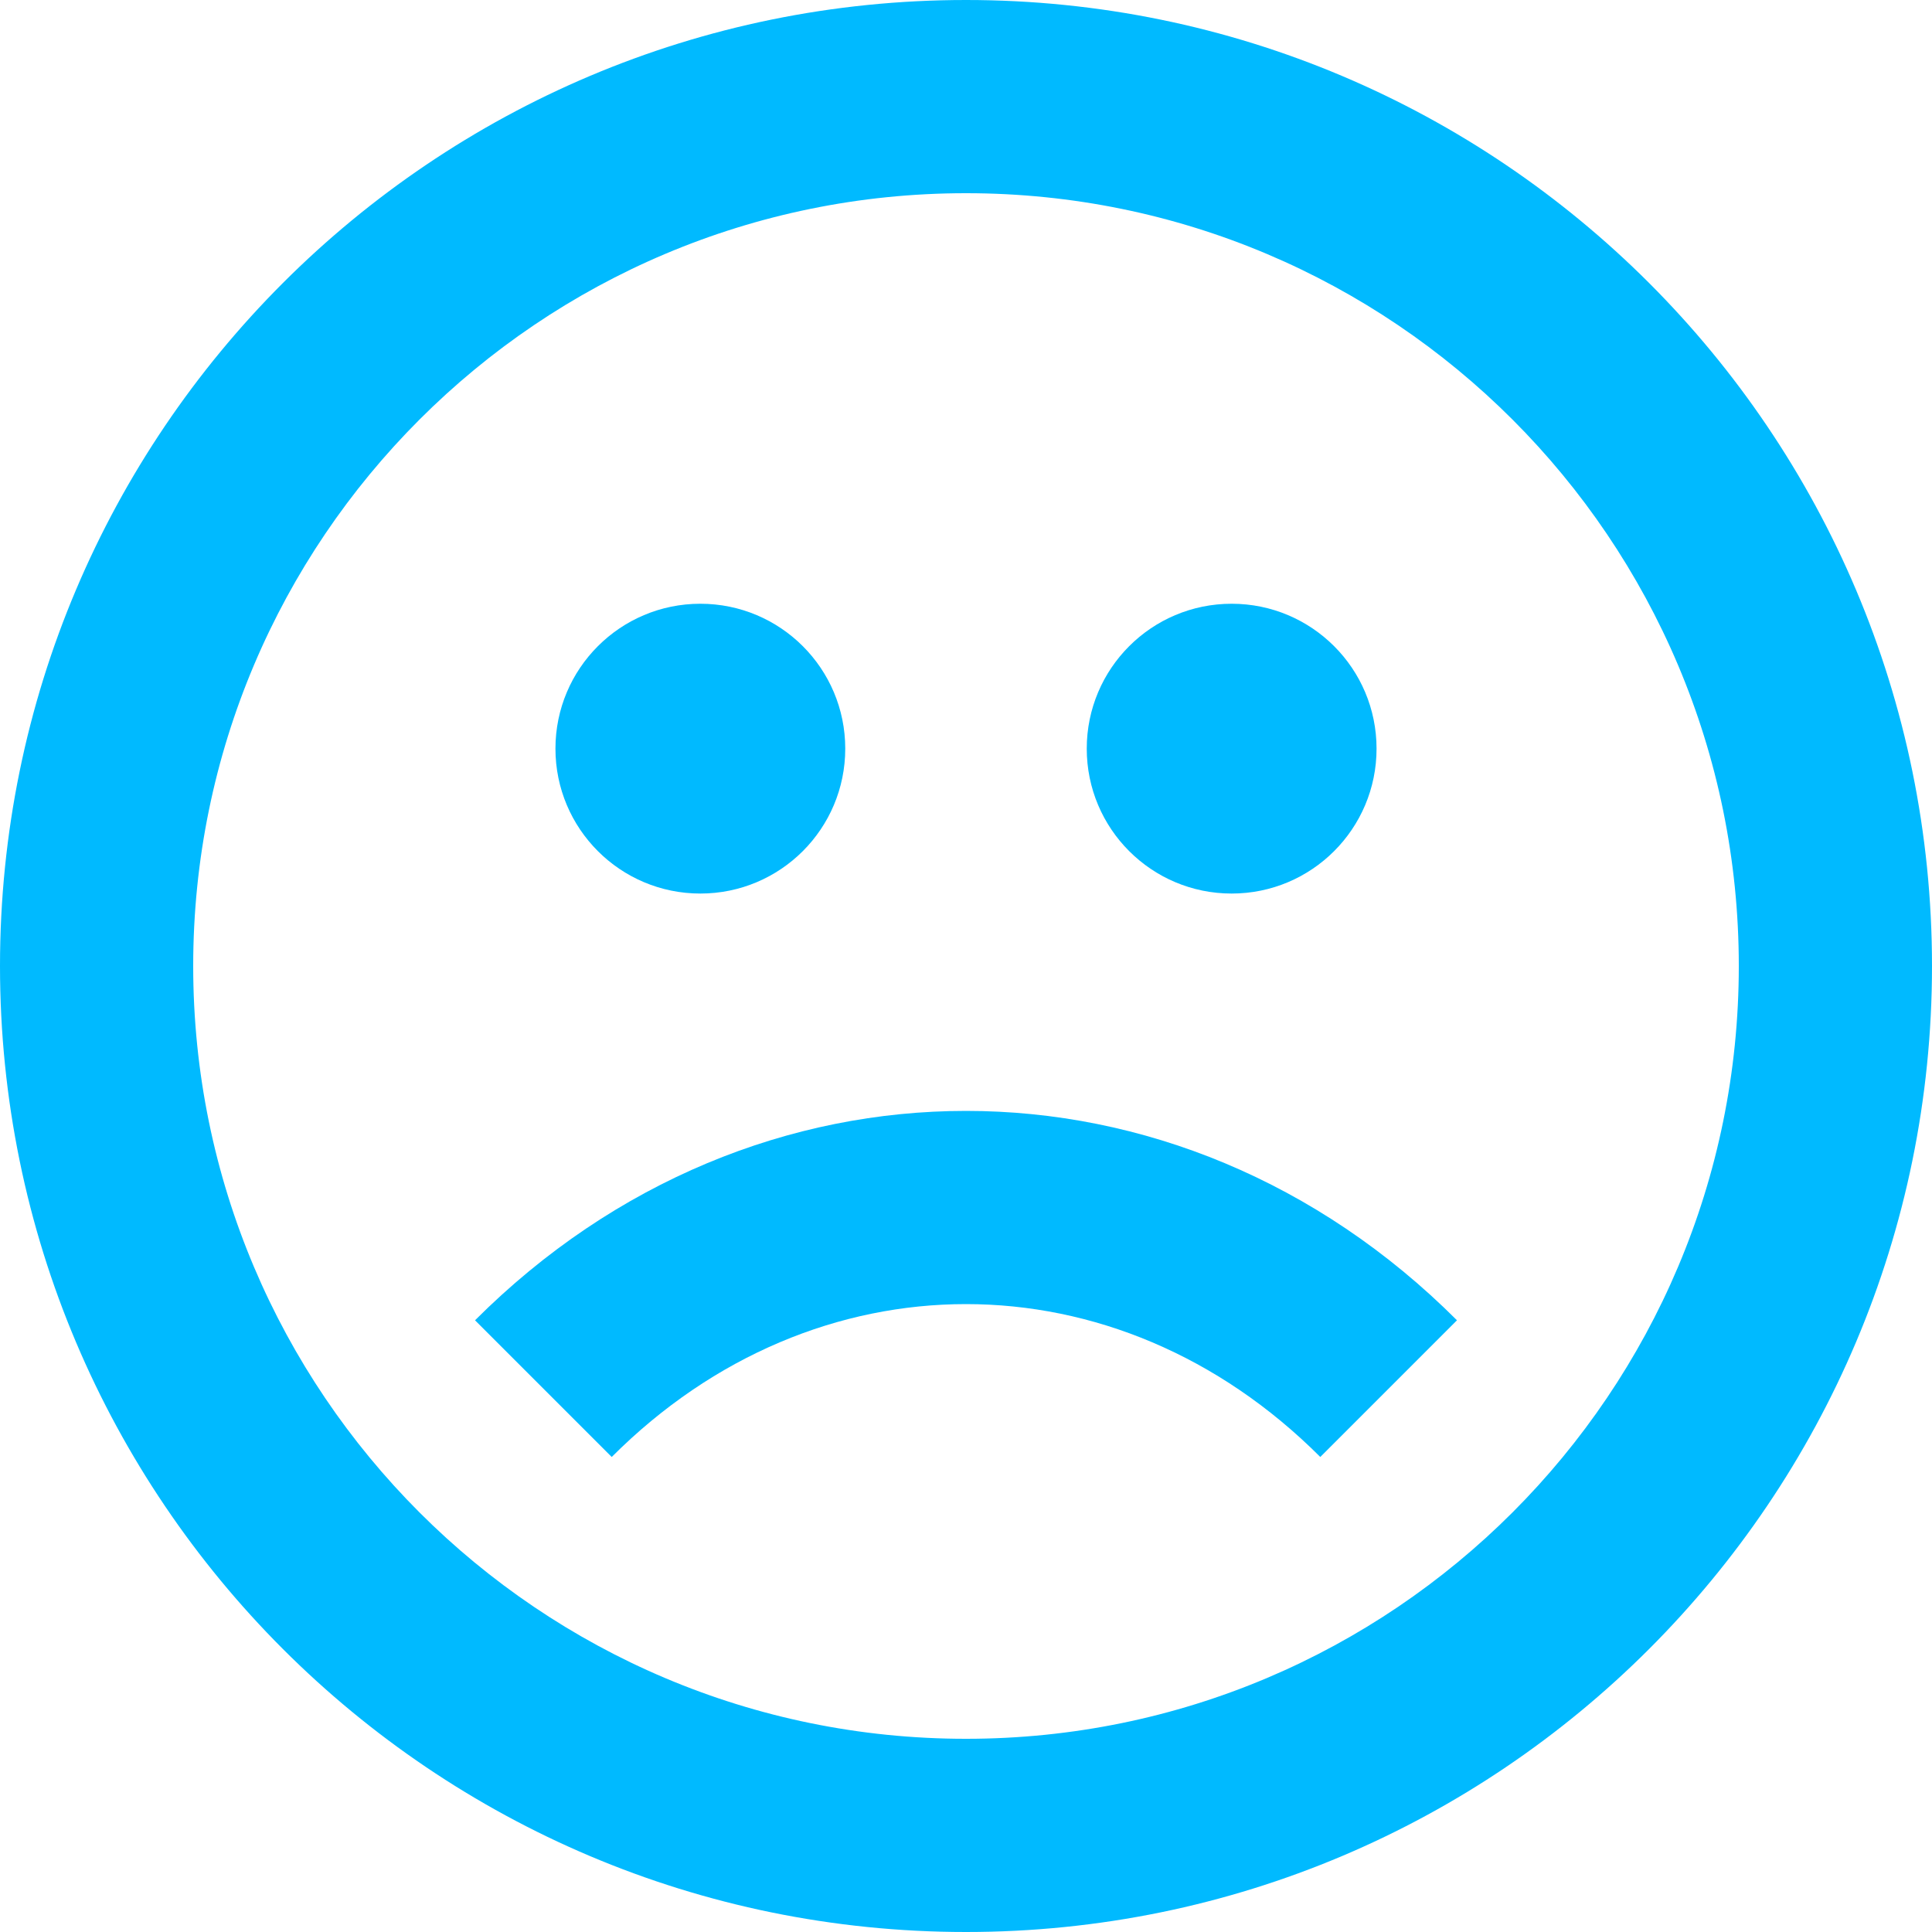 <svg width="16" height="16" viewBox="0 0 16 16" fill="none" xmlns="http://www.w3.org/2000/svg">
<path d="M5.066 12.066C6.753 10.378 9.247 10.378 10.934 12.066L12.066 10.934C9.753 8.622 6.247 8.622 3.934 10.934L5.066 12.066Z" fill="#00BAFF"/>
<path d="M7 6.2C7 6.863 6.463 7.4 5.8 7.4C5.137 7.4 4.6 6.863 4.6 6.2C4.6 5.537 5.137 5 5.8 5C6.463 5 7 5.537 7 6.2Z" fill="#00BAFF"/>
<path d="M10.2 7.4C10.863 7.4 11.4 6.863 11.4 6.2C11.4 5.537 10.863 5 10.2 5C9.537 5 9 5.537 9 6.2C9 6.863 9.537 7.4 10.2 7.4Z" fill="#00BAFF"/>
<path fill-rule="evenodd" clip-rule="evenodd" d="M16 8C16 12.418 12.418 16 8 16C3.582 16 0 12.418 0 8C0 3.582 3.582 0 8 0C12.418 0 16 3.582 16 8ZM14.4 8C14.4 11.535 11.535 14.4 8 14.4C4.465 14.4 1.6 11.535 1.6 8C1.6 4.465 4.465 1.6 8 1.6C11.535 1.6 14.4 4.465 14.4 8Z" fill="#00BAFF"/>
</svg>
